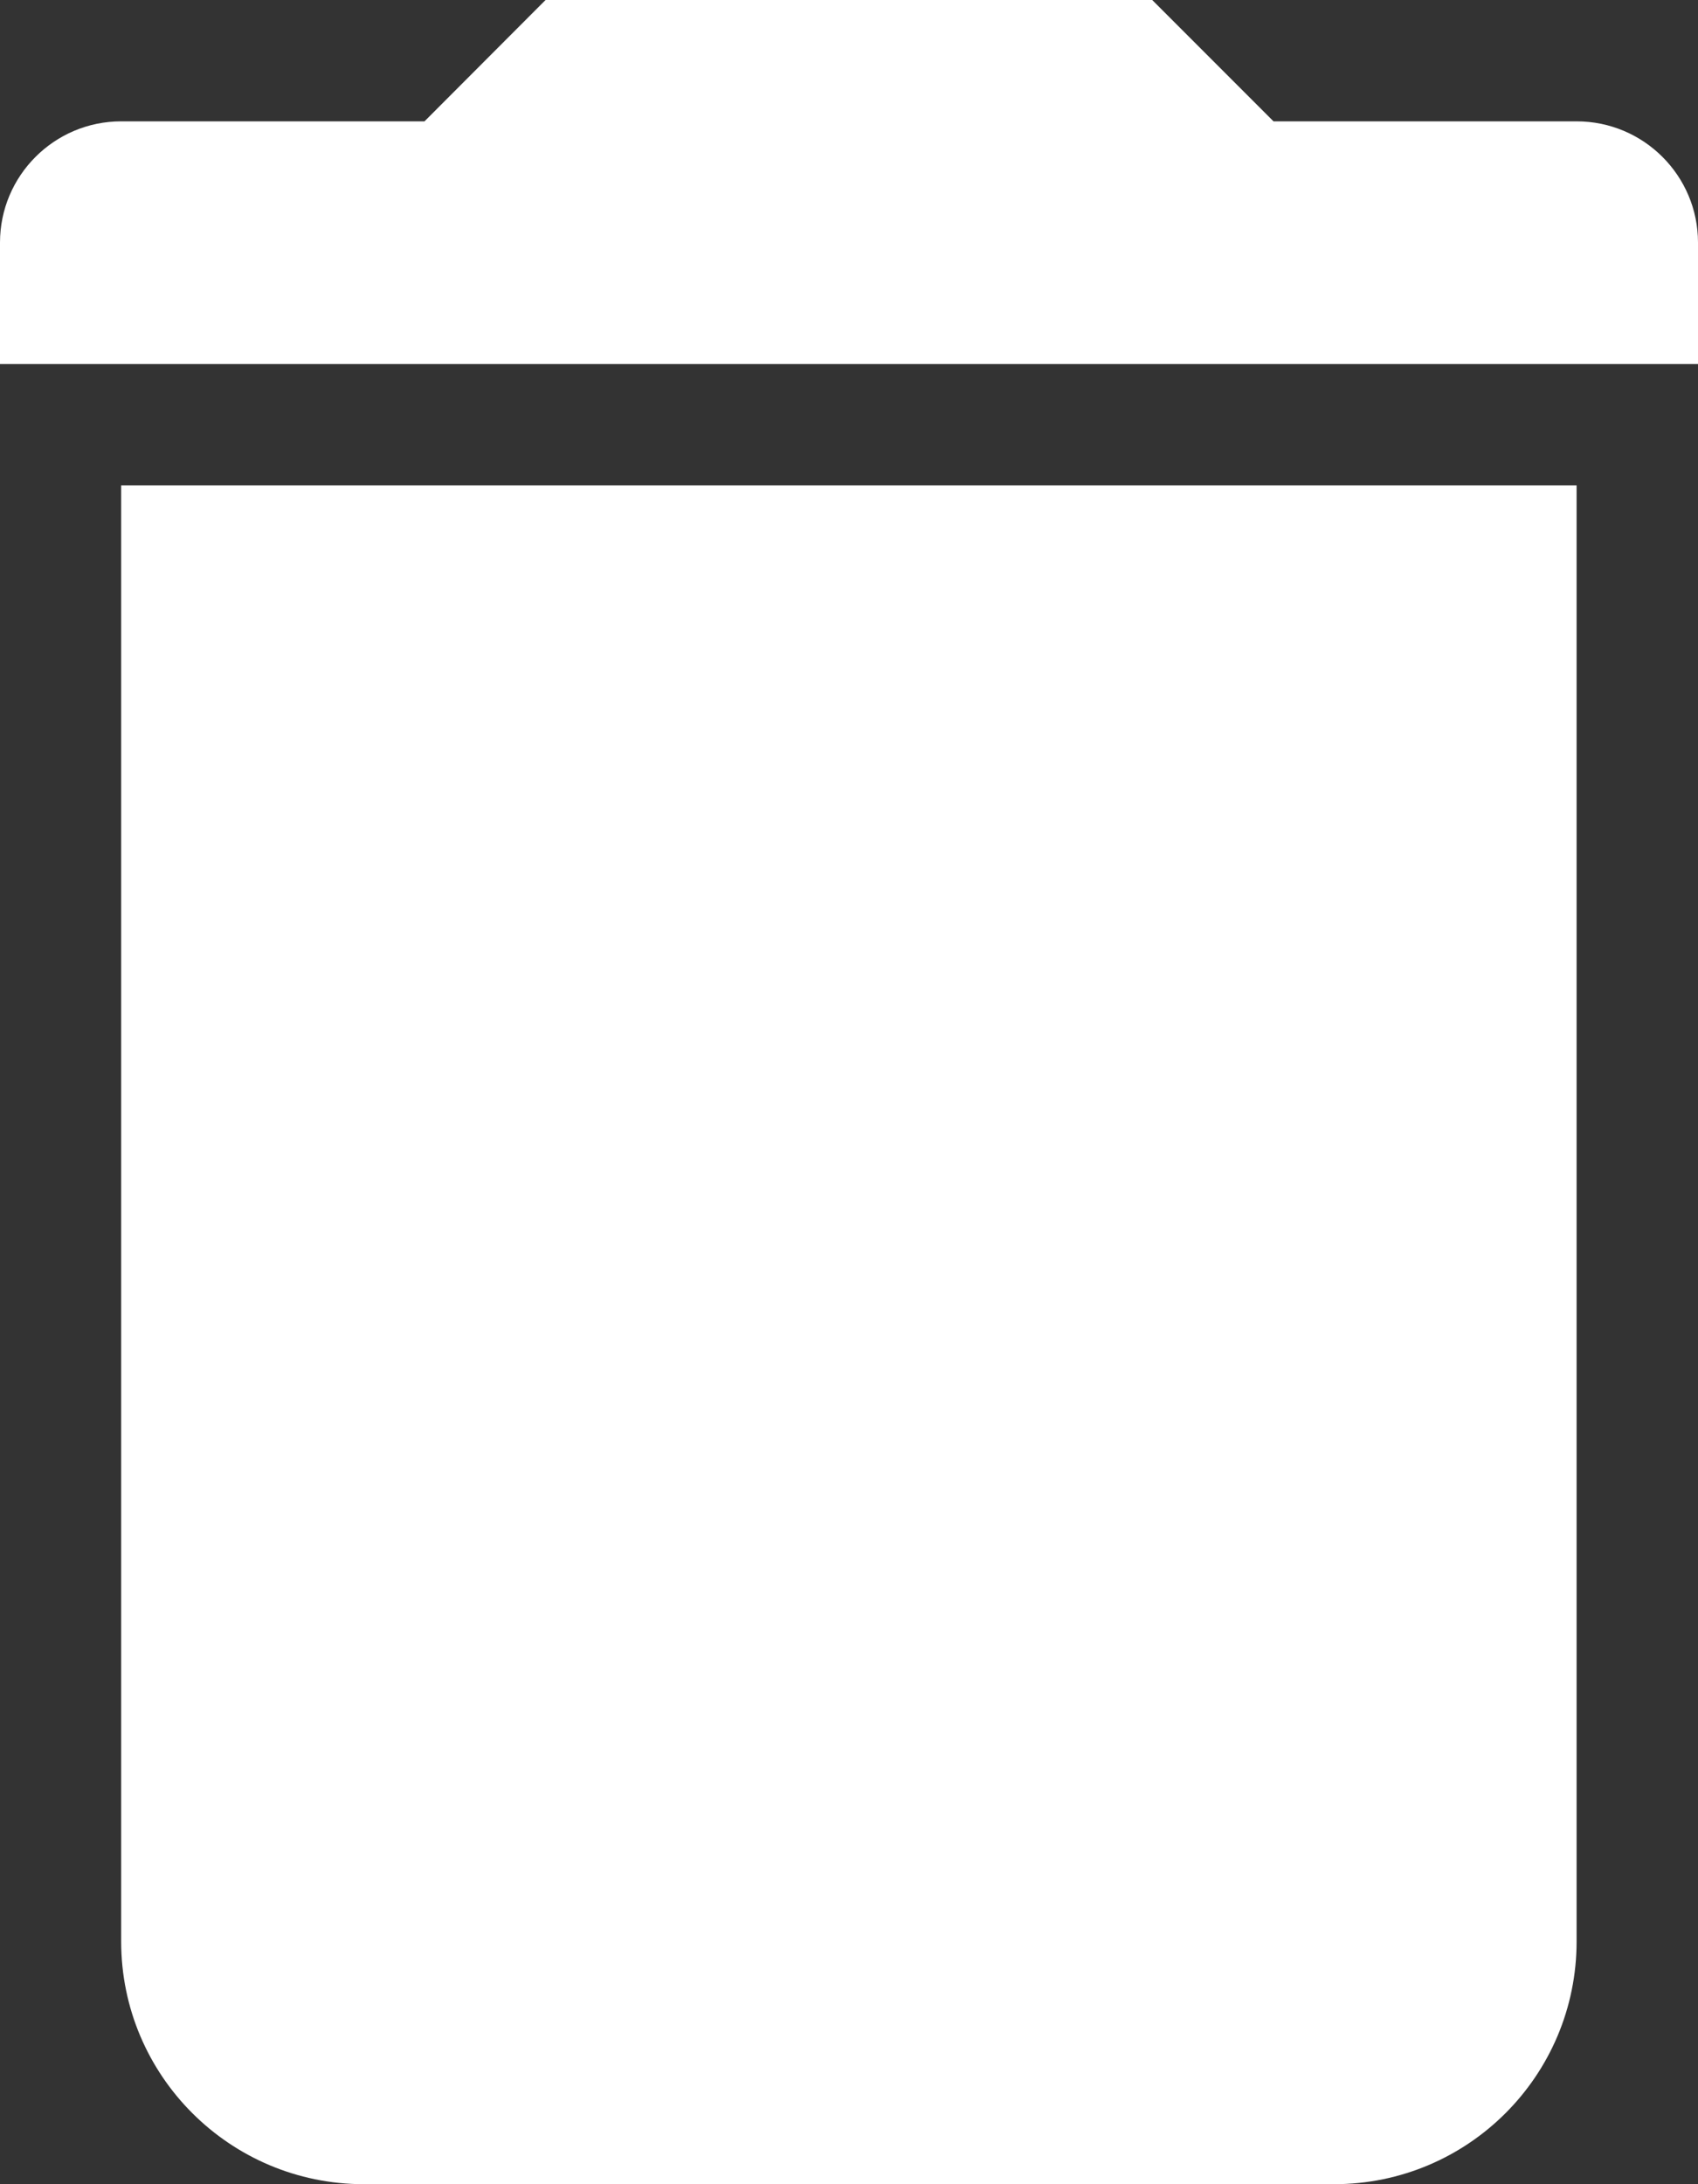 <?xml version="1.0" encoding="UTF-8"?>
<svg width="14px" height="18px" viewBox="0 0 14 18" version="1.1" xmlns="http://www.w3.org/2000/svg" xmlns:xlink="http://www.w3.org/1999/xlink">
    <rect x="0" y="0" width="14" height="18" fill="#333333" stroke="none"/>
    <!-- Generator: Sketch 58 (84663) - https://sketch.com -->
    <title>Fill 3</title>
    <desc>Created with Sketch.</desc>
    <g id="Material-Design-Symbols" stroke="none" stroke-width="1" fill="none" fill-rule="evenodd">
        <g id="Material/Icons-white/delete" transform="translate(-5, -3)" fill="#FFFFFF">
            <path d="M17.999,7 L5.999,7 L5.999,19 C5.999,20.104 6.895,21 8,21 L15.999,21 C17.105,21 17.999,20.104 17.999,19 L17.999,7 M14.499,2.999 L9.499,2.999 L8.5,4 L5.999,4 C5.448,4 5,4.448 5,4.999 L5,6 L19,6 L19,4.999 C19,4.448 18.552,4 17.999,4 L15.5,4 L14.499,2.999" id="Fill-3"></path>
        </g>
    </g>
</svg>